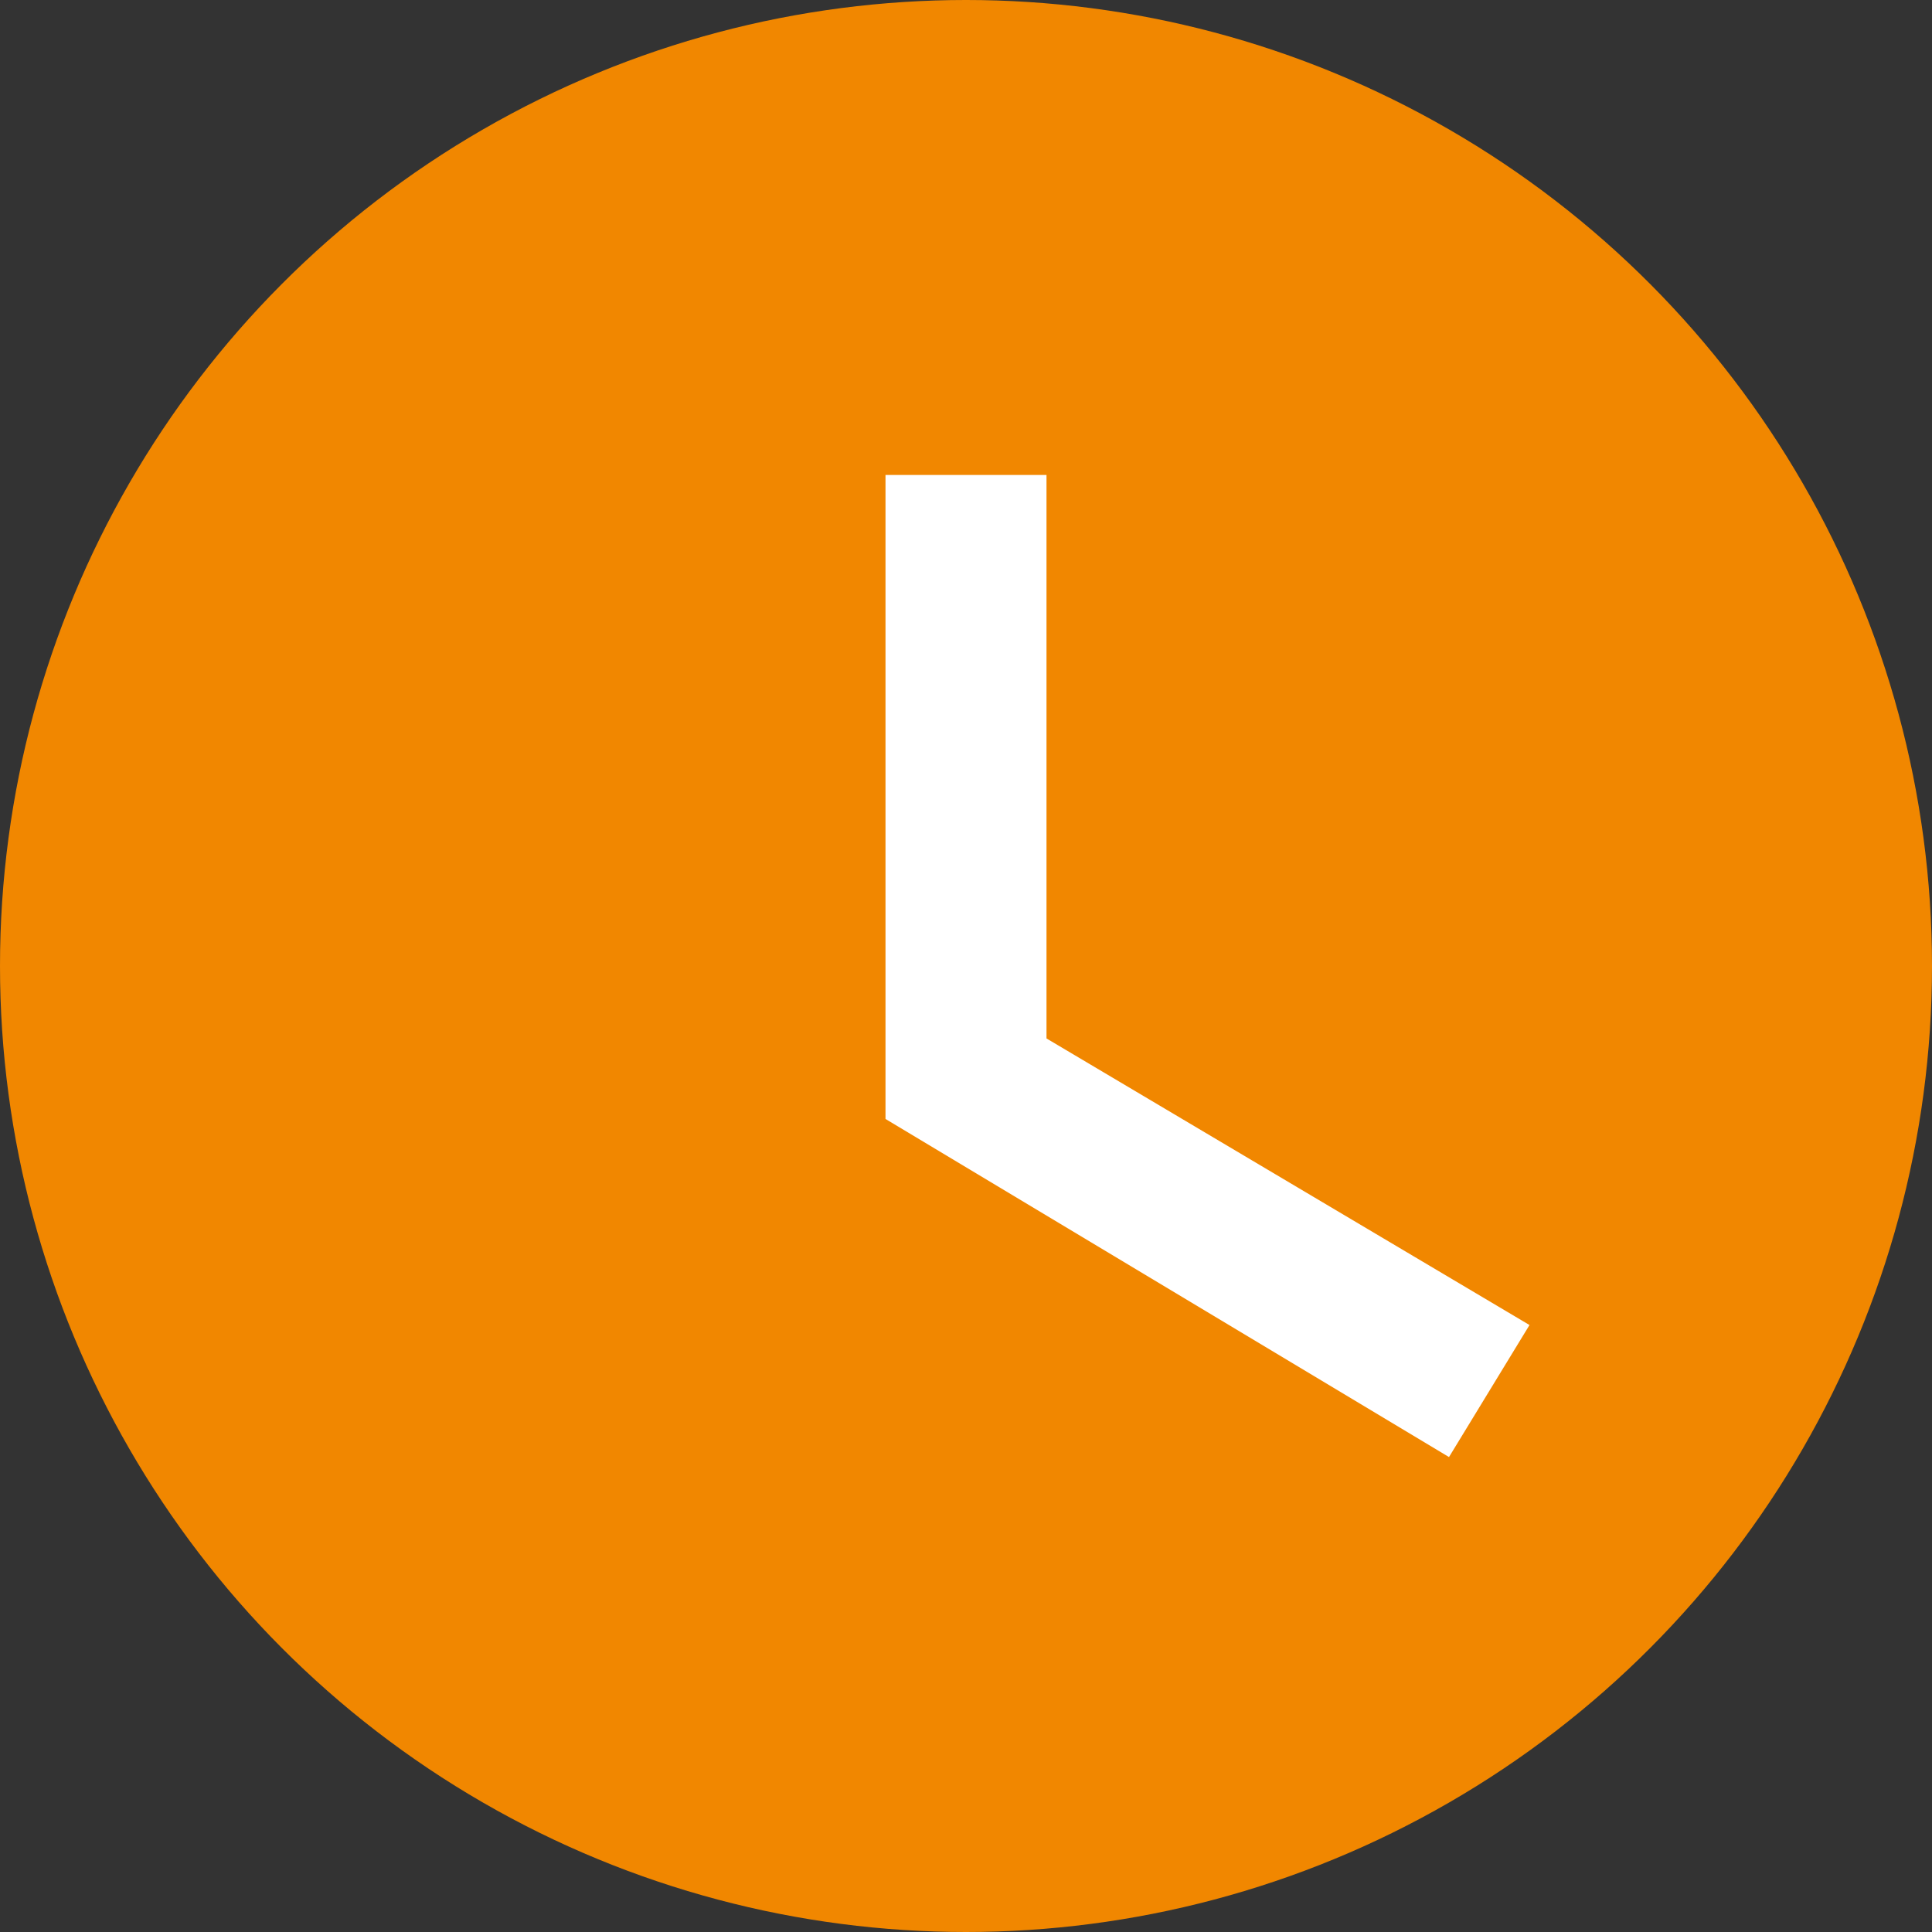 <svg id="icon-tracking-status-waiting" xmlns="http://www.w3.org/2000/svg" width="24" height="24" viewBox="0 0 24 24">
  <rect x="0" y="0" width="24" height="24" fill="#333333" stroke="none"/>
  <circle id="Ellipse_4" data-name="Ellipse 4" cx="12" cy="12" r="12" fill="#f18700"/>
  <path id="Path_3" data-name="Path 3" d="M13,7H11v8l7,4.2,1-1.64L13,14Z" transform="translate(0 -1.1)" fill="#fff"/>
</svg>
